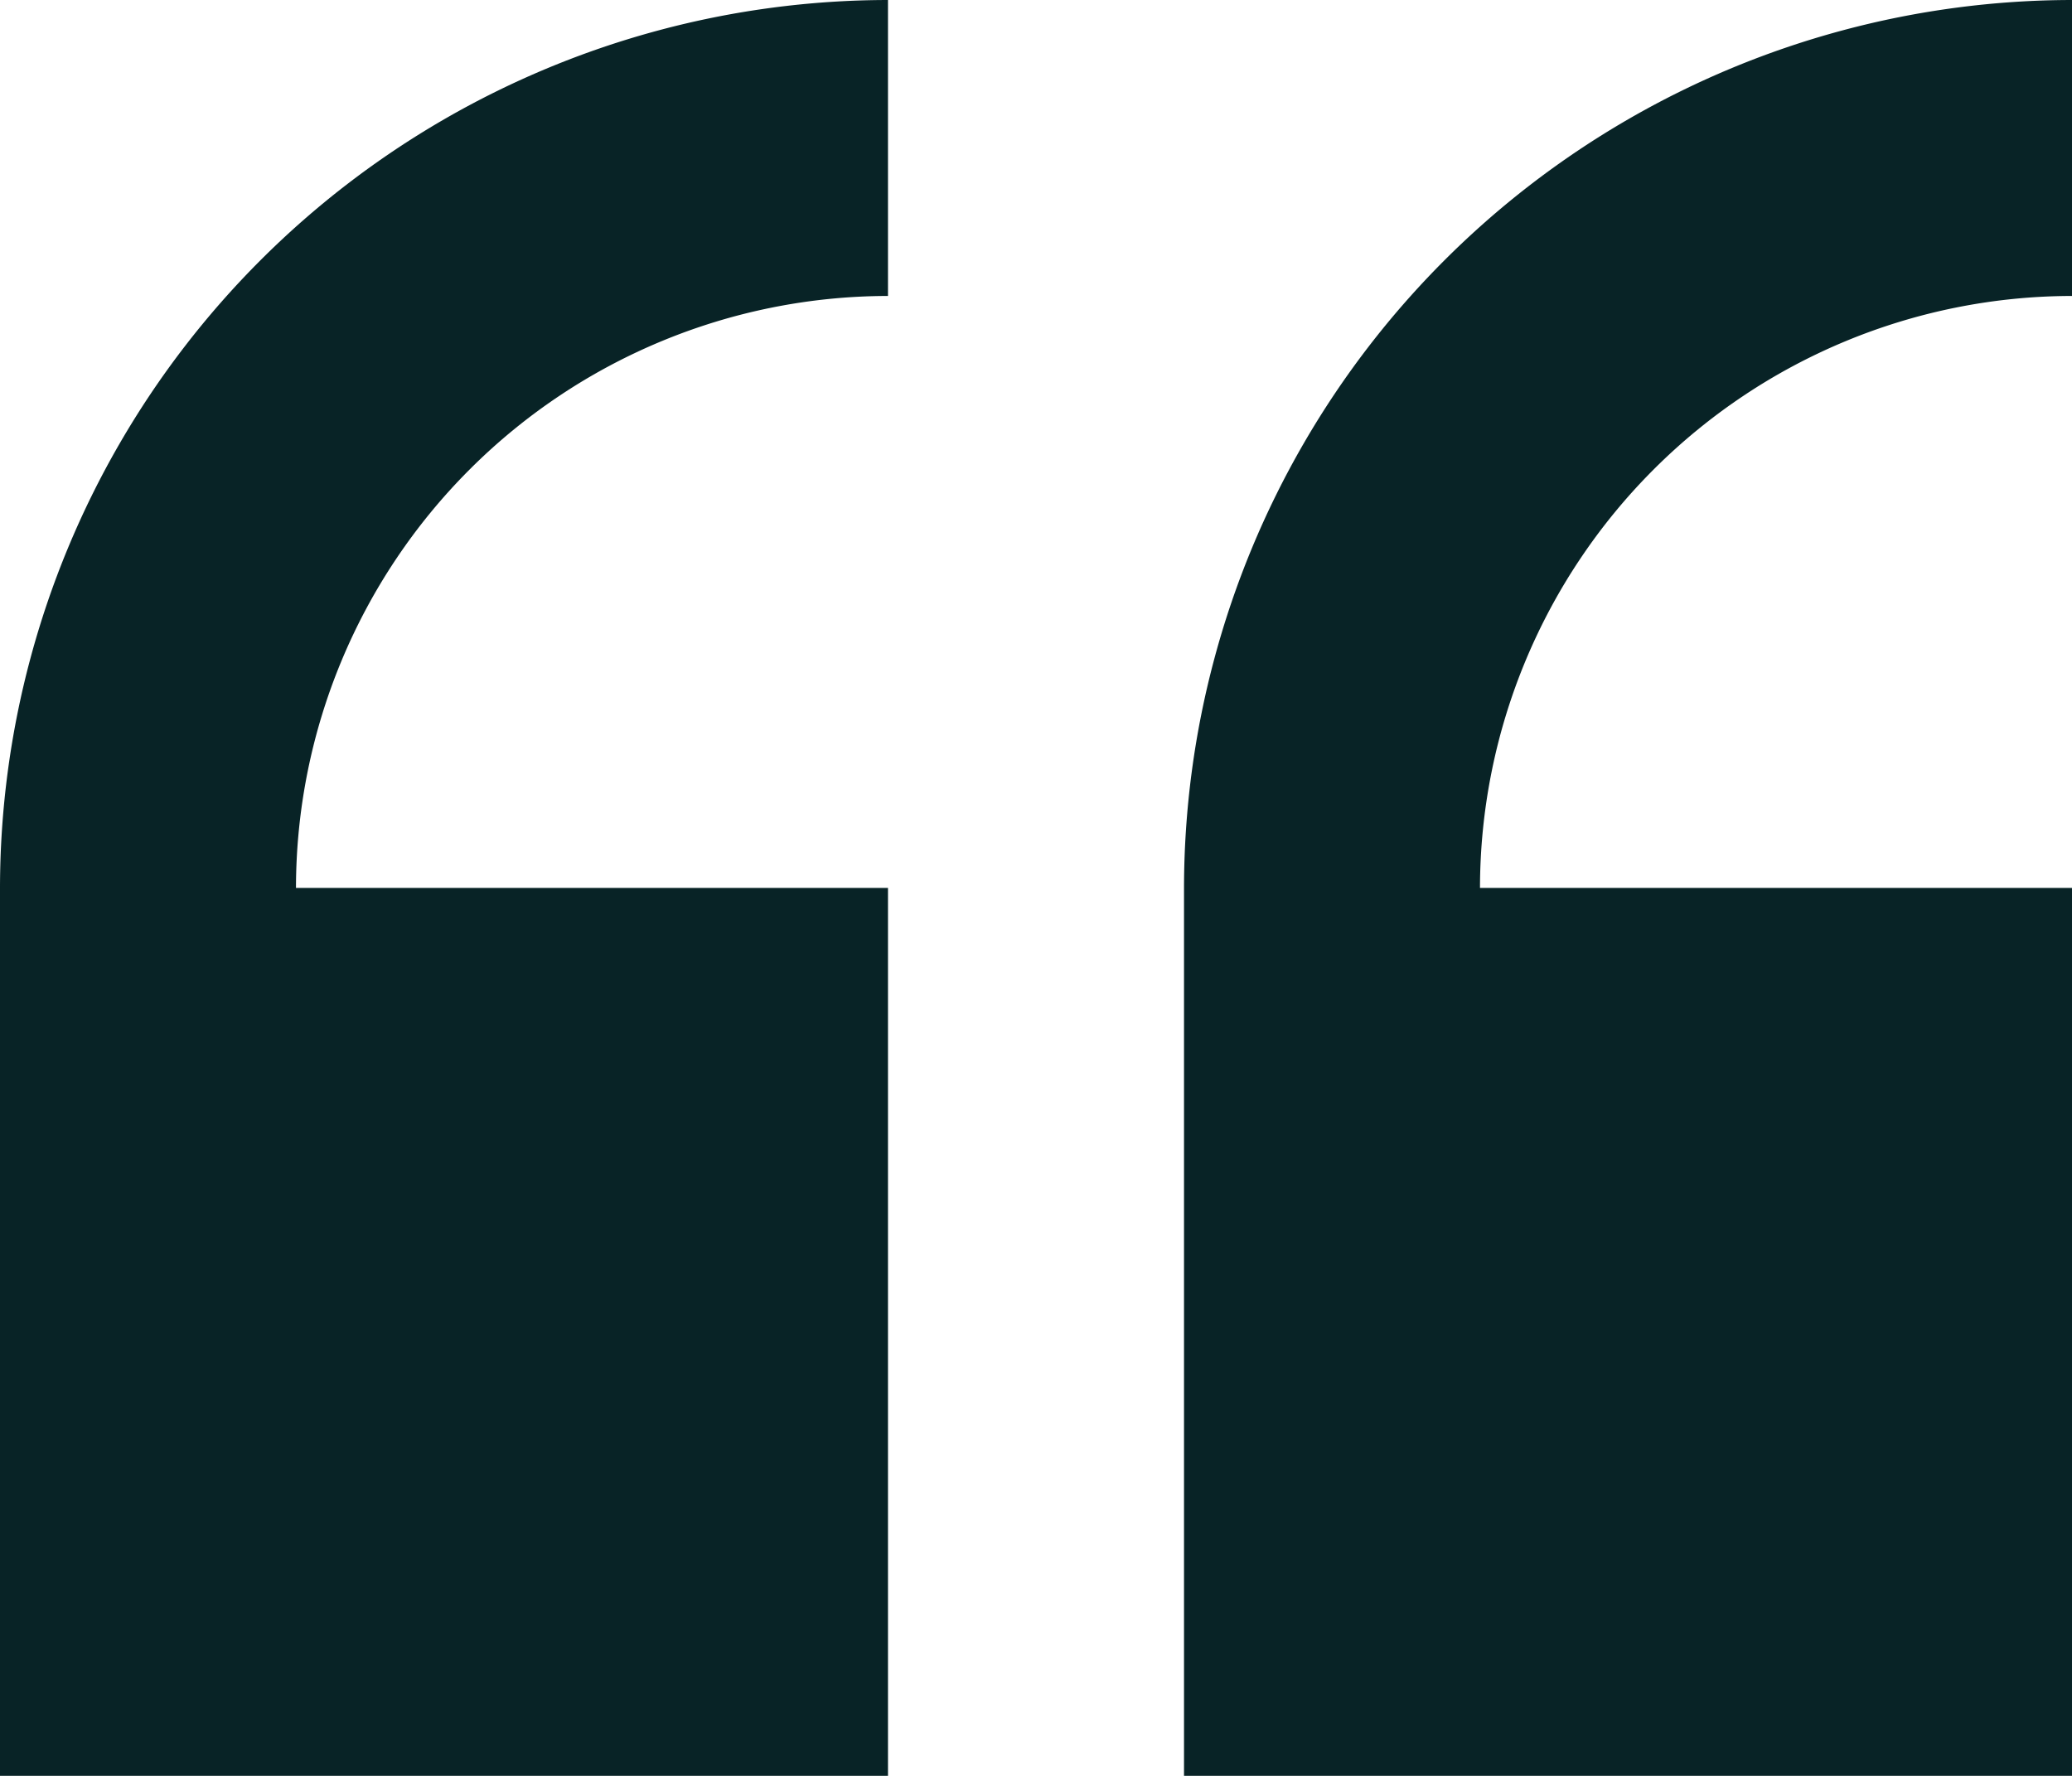 <svg xmlns="http://www.w3.org/2000/svg" width="46" height="39.428" viewBox="0 0 46 39.428">
  <g id="sign_15472400" transform="translate(47 41.428) rotate(180)">
    <path id="Path_1" data-name="Path 1" d="M0,0V19.714H13.143A13.158,13.158,0,0,1,0,32.857v6.571A19.736,19.736,0,0,0,19.714,19.714V0Z" transform="translate(27.286 2)" fill="#082326"/>
    <path id="Path_2" data-name="Path 2" d="M0,19.714H13.143A13.158,13.158,0,0,1,0,32.857v6.571A19.736,19.736,0,0,0,19.714,19.714V0H0Z" transform="translate(1 2)" fill="#082326"/>
  </g>
</svg>
